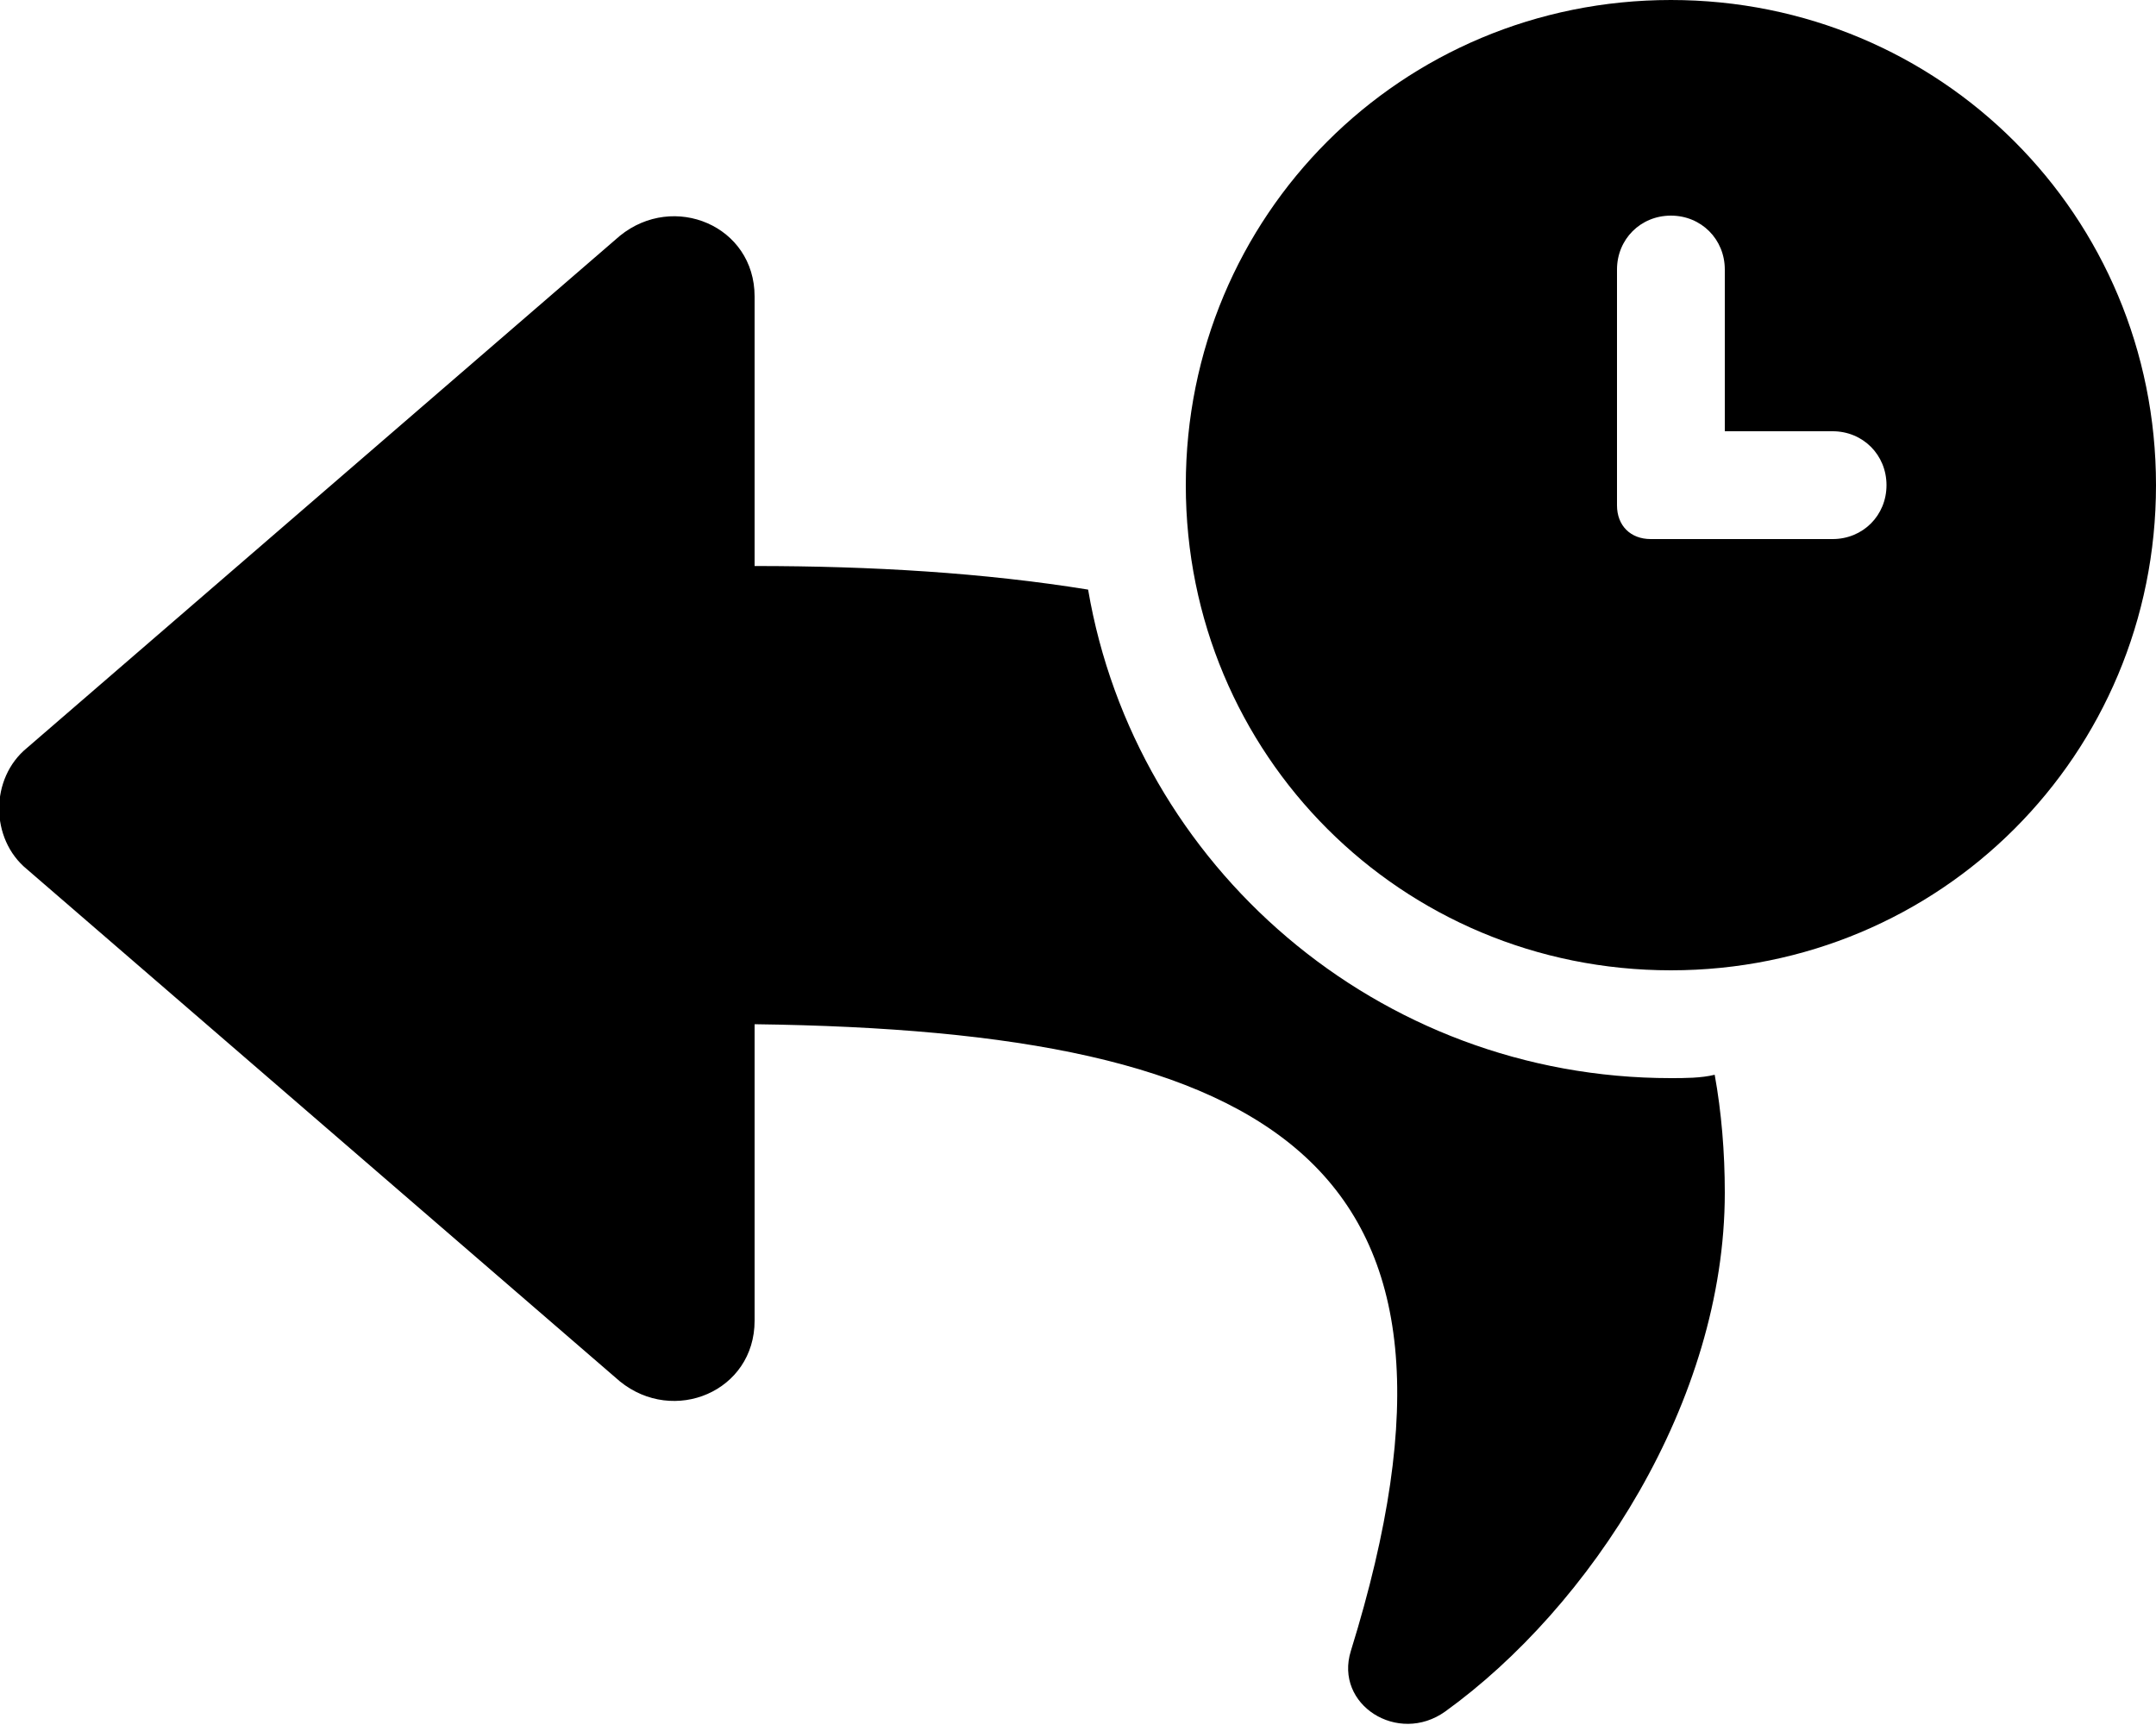 <svg xmlns="http://www.w3.org/2000/svg" viewBox="0 0 640 512"><!-- Font Awesome Pro 6.0.0-alpha1 by @fontawesome - https://fontawesome.com License - https://fontawesome.com/license (Commercial License) --><path d="M496 320C409 320 337 257 323 175C292 170 259 168 224 168V88C224 67 200 57 184 70L8 222C-3 231 -3 249 8 258L184 410C200 423 224 413 224 392V304C379 306 446 345 401 490C396 506 415 518 429 508C472 477 512 416 512 354C512 342 511 330 509 319C505 320 500 320 496 320ZM496 0C416 0 352 64 352 144S416 288 496 288S640 224 640 144S576 0 496 0ZM544 160H490C484 160 480 156 480 150V80C480 71 487 64 496 64C505 64 512 71 512 80V128H544C553 128 560 135 560 144C560 153 553 160 544 160Z"/></svg>